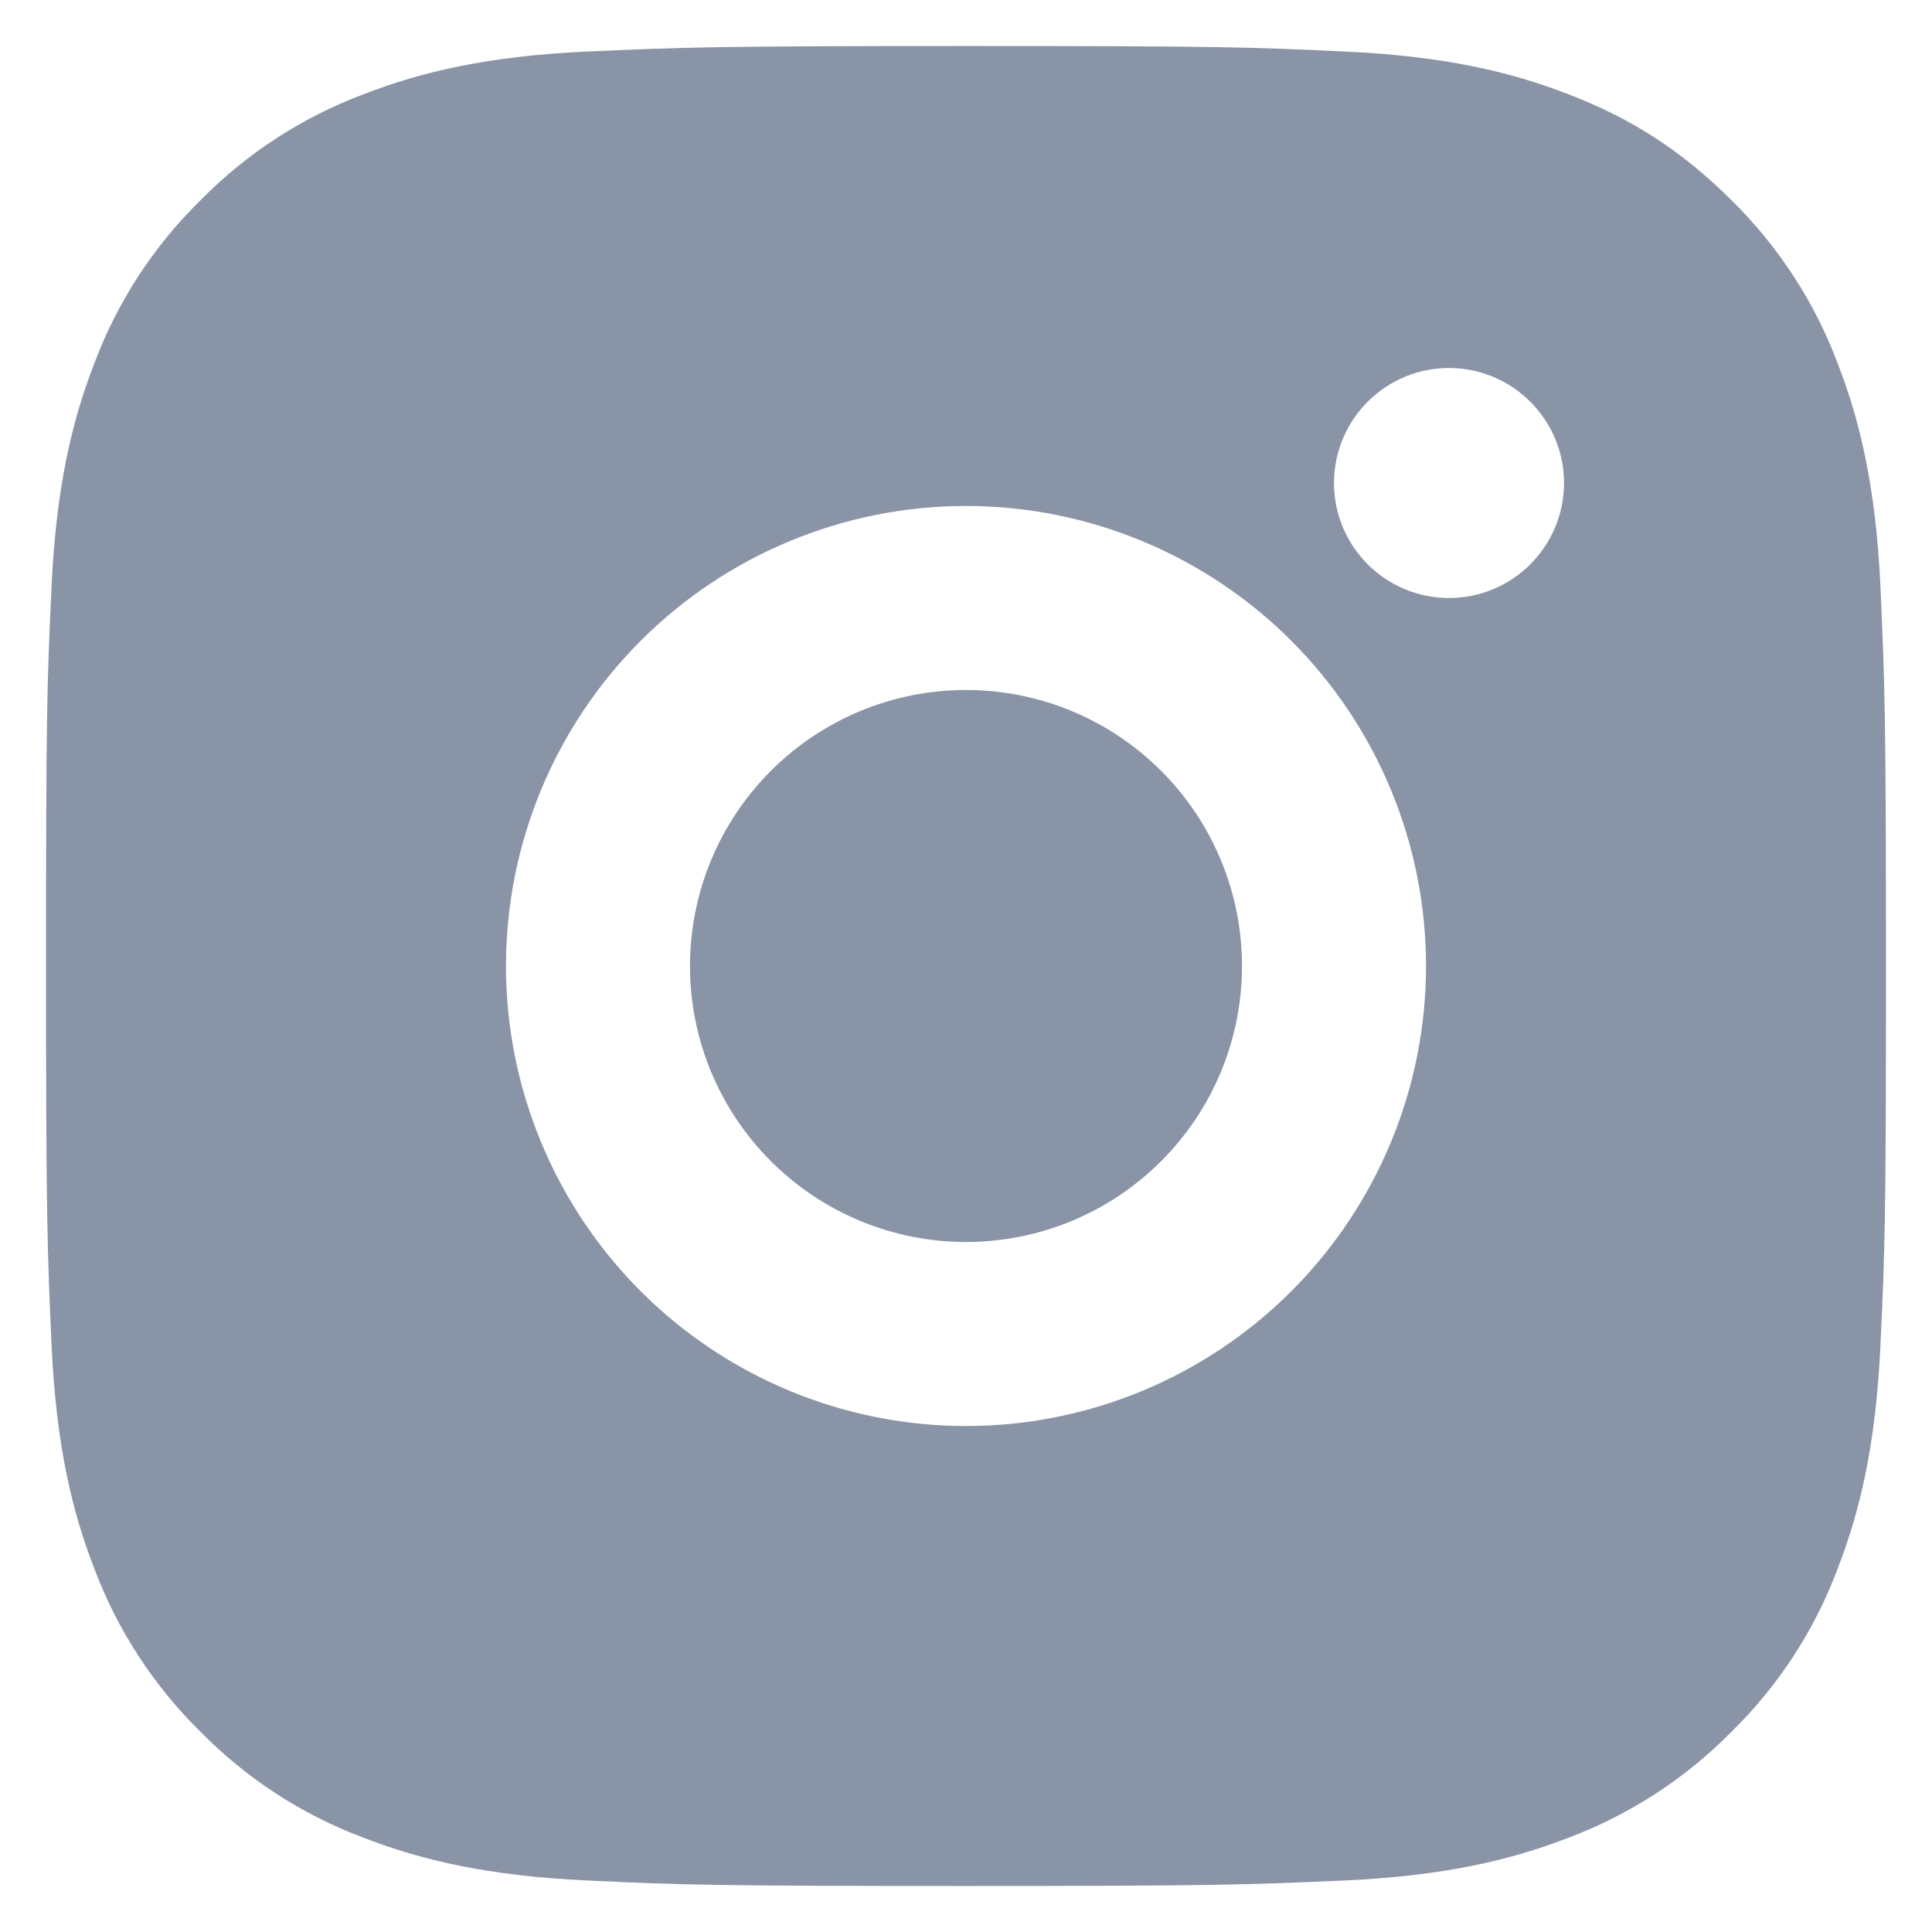 <svg width="28" height="28" viewBox="0 0 28 28" fill="none" xmlns="http://www.w3.org/2000/svg">
<path d="M14 0.667C17.623 0.667 18.075 0.68 19.496 0.747C20.916 0.813 21.883 1.036 22.733 1.367C23.613 1.705 24.355 2.164 25.096 2.904C25.774 3.571 26.299 4.377 26.633 5.267C26.963 6.116 27.187 7.084 27.253 8.504C27.316 9.925 27.333 10.377 27.333 14C27.333 17.623 27.32 18.075 27.253 19.496C27.187 20.916 26.963 21.883 26.633 22.733C26.3 23.624 25.775 24.43 25.096 25.096C24.429 25.774 23.623 26.298 22.733 26.633C21.884 26.963 20.916 27.187 19.496 27.253C18.075 27.316 17.623 27.333 14 27.333C10.377 27.333 9.925 27.32 8.504 27.253C7.084 27.187 6.117 26.963 5.267 26.633C4.376 26.299 3.57 25.775 2.904 25.096C2.226 24.43 1.701 23.623 1.367 22.733C1.036 21.884 0.813 20.916 0.747 19.496C0.684 18.075 0.667 17.623 0.667 14C0.667 10.377 0.68 9.925 0.747 8.504C0.813 7.083 1.036 6.117 1.367 5.267C1.7 4.376 2.225 3.57 2.904 2.904C3.57 2.226 4.377 1.701 5.267 1.367C6.117 1.036 7.083 0.813 8.504 0.747C9.925 0.684 10.377 0.667 14 0.667ZM14 7.333C12.232 7.333 10.536 8.036 9.286 9.286C8.036 10.536 7.333 12.232 7.333 14C7.333 15.768 8.036 17.464 9.286 18.714C10.536 19.964 12.232 20.667 14 20.667C15.768 20.667 17.464 19.964 18.714 18.714C19.964 17.464 20.667 15.768 20.667 14C20.667 12.232 19.964 10.536 18.714 9.286C17.464 8.036 15.768 7.333 14 7.333ZM22.667 7C22.667 6.558 22.491 6.134 22.178 5.822C21.866 5.509 21.442 5.333 21 5.333C20.558 5.333 20.134 5.509 19.822 5.822C19.509 6.134 19.333 6.558 19.333 7C19.333 7.442 19.509 7.866 19.822 8.179C20.134 8.491 20.558 8.667 21 8.667C21.442 8.667 21.866 8.491 22.178 8.179C22.491 7.866 22.667 7.442 22.667 7ZM14 10C15.061 10 16.078 10.421 16.828 11.172C17.579 11.922 18 12.939 18 14C18 15.061 17.579 16.078 16.828 16.828C16.078 17.579 15.061 18 14 18C12.939 18 11.922 17.579 11.172 16.828C10.421 16.078 10 15.061 10 14C10 12.939 10.421 11.922 11.172 11.172C11.922 10.421 12.939 10 14 10Z" fill="#8A94A7"/>
</svg>
